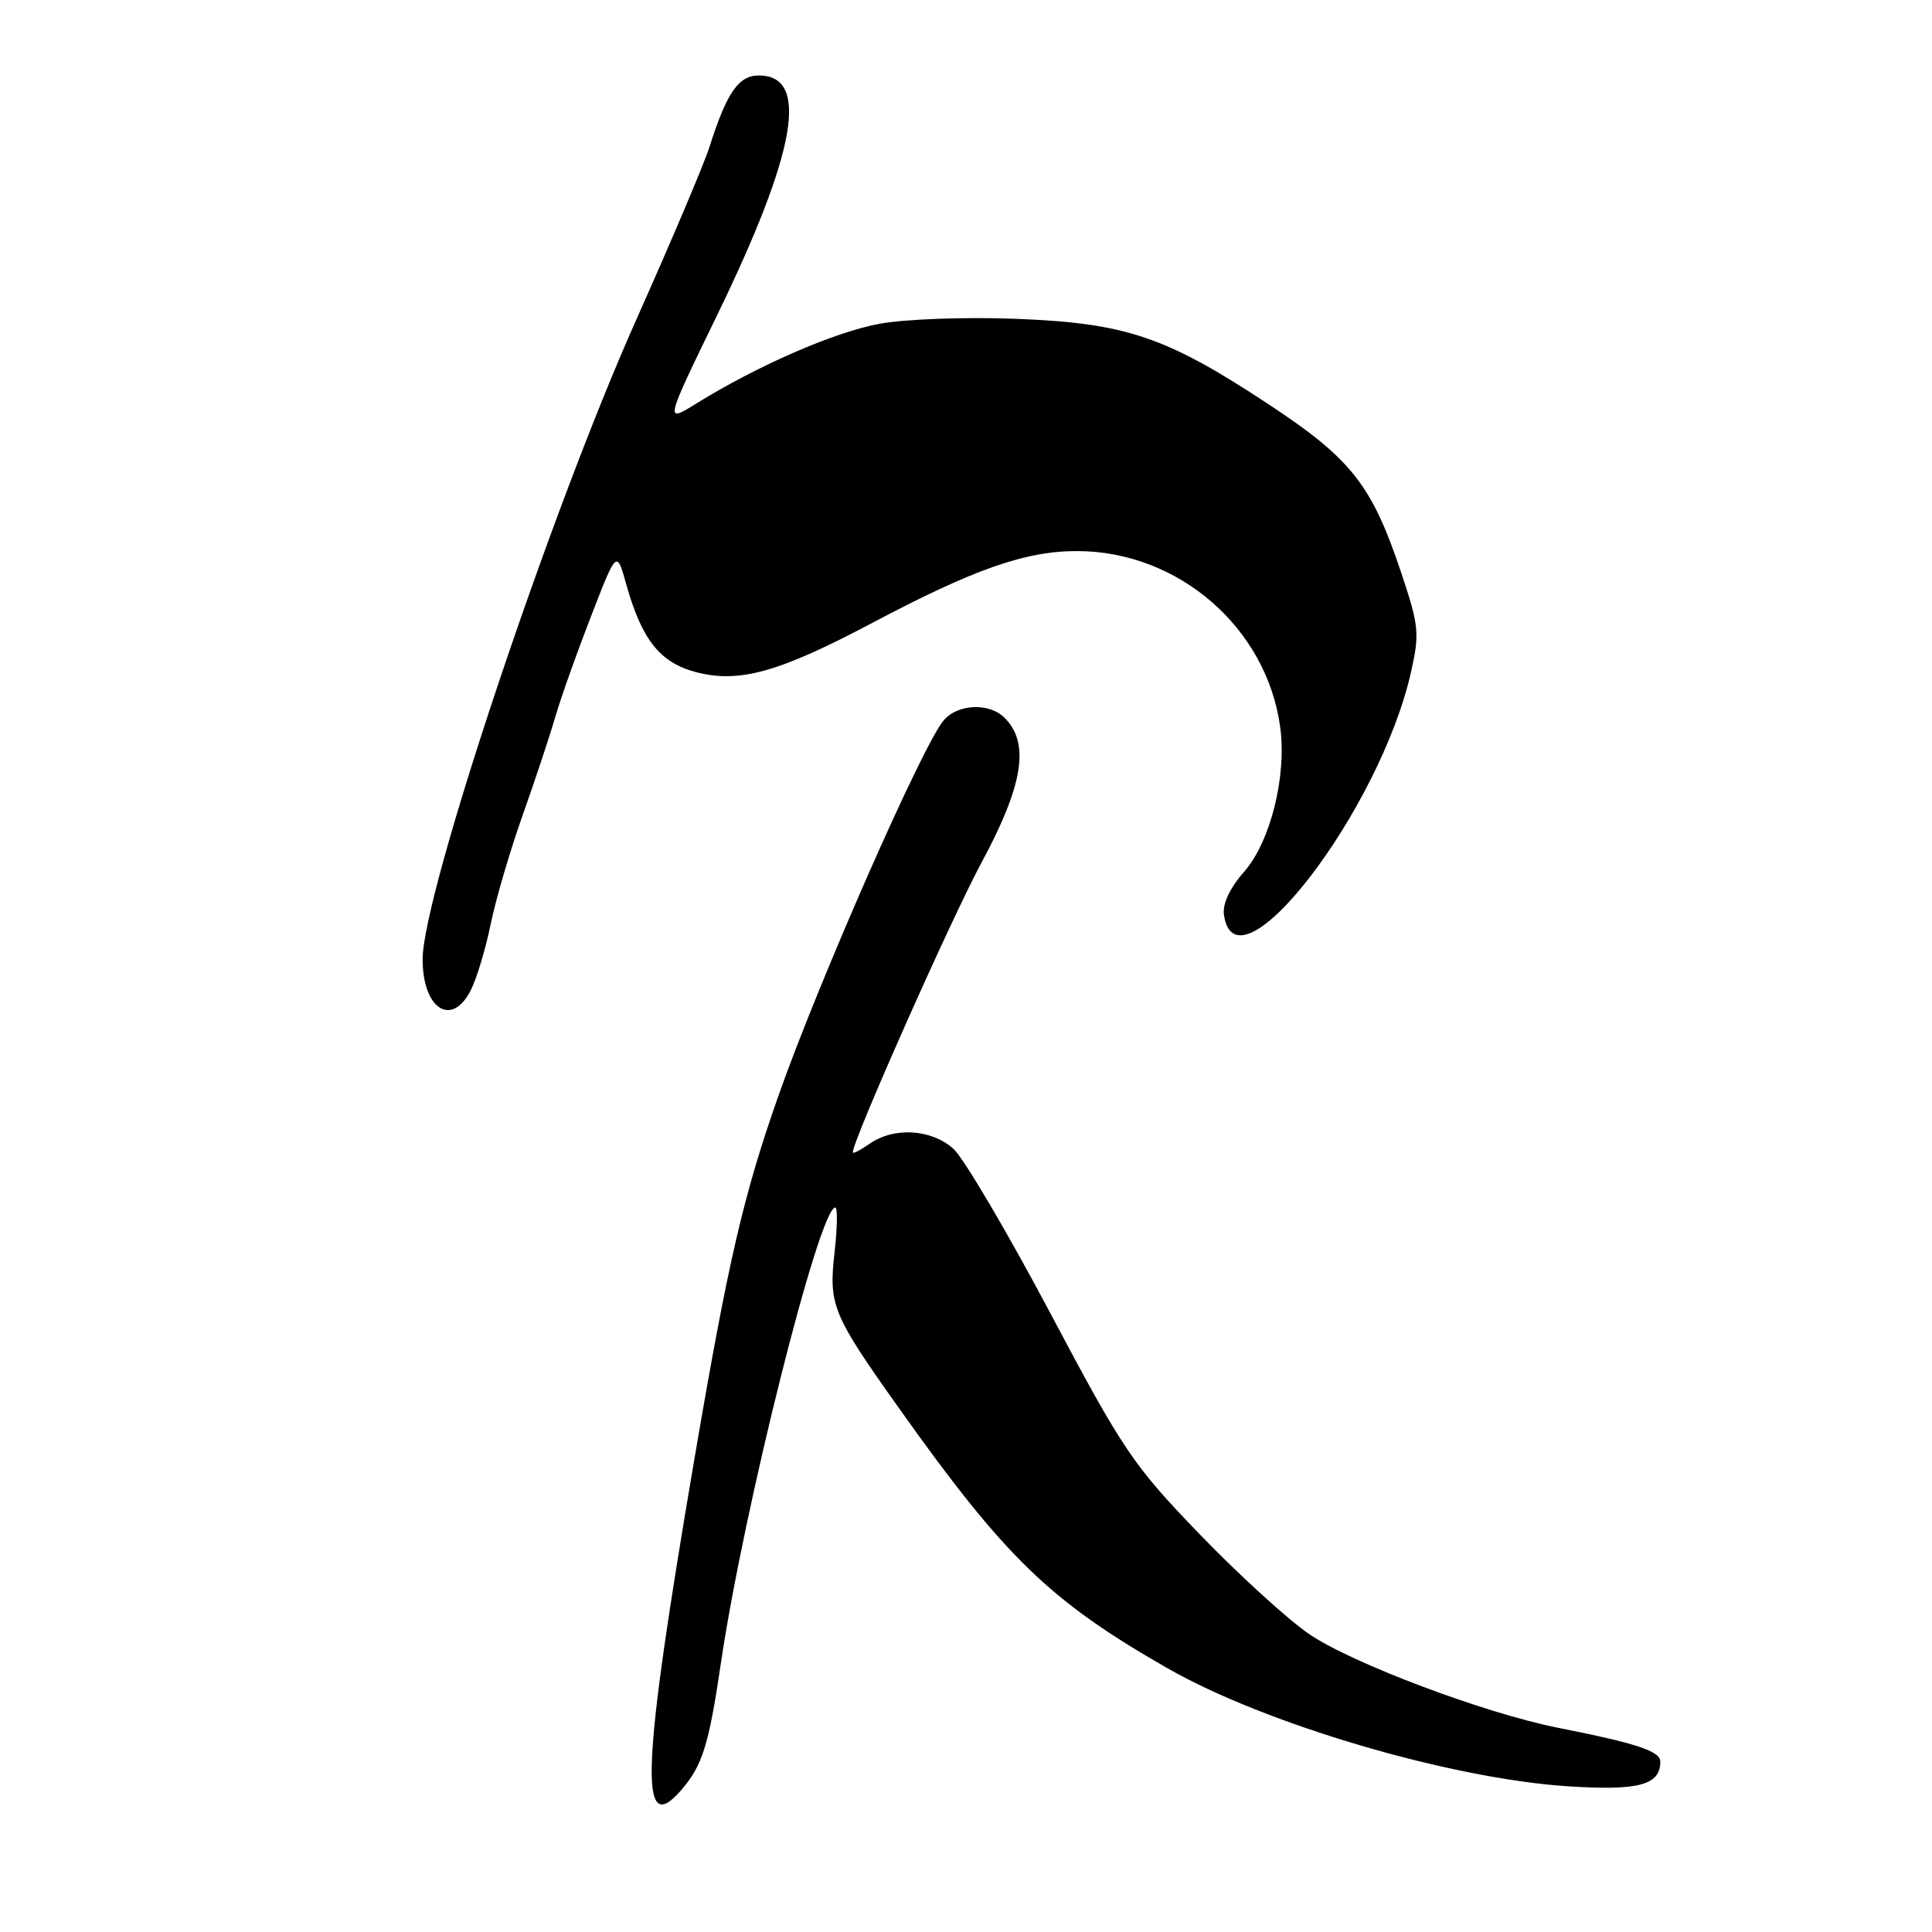 <?xml version="1.0" encoding="UTF-8" standalone="no"?>
<!DOCTYPE svg PUBLIC "-//W3C//DTD SVG 1.1//EN" "http://www.w3.org/Graphics/SVG/1.1/DTD/svg11.dtd" >
<svg xmlns="http://www.w3.org/2000/svg" xmlns:xlink="http://www.w3.org/1999/xlink" version="1.1" viewBox="0 0 256 256">
 <g >
 <path fill="currentColor"
d=" M 90.22 237.25 C 93.07 233.97 93.92 231.28 95.52 220.39 C 98.52 200.03 108.56 160.00 110.68 160.00 C 111.00 160.00 110.95 162.68 110.58 165.96 C 109.79 172.95 110.30 174.18 119.09 186.55 C 133.20 206.41 139.11 212.13 154.68 221.04 C 167.61 228.44 192.09 235.66 207.72 236.69 C 217.14 237.30 220.00 236.54 220.00 233.42 C 220.00 232.04 216.86 231.00 206.50 228.95 C 196.72 227.02 179.03 220.35 173.42 216.49 C 170.55 214.51 163.99 208.52 158.85 203.18 C 150.11 194.10 148.82 192.19 139.16 173.98 C 133.48 163.27 127.71 153.49 126.36 152.25 C 123.45 149.60 118.46 149.29 115.22 151.56 C 114.00 152.41 113.00 152.92 113.00 152.69 C 113.00 151.09 126.02 121.79 130.05 114.31 C 135.59 104.04 136.48 98.48 133.12 95.12 C 131.07 93.07 126.86 93.26 125.01 95.49 C 122.16 98.93 108.42 130.17 103.10 145.32 C 98.49 158.46 96.48 167.15 92.06 193.04 C 85.00 234.41 84.61 243.67 90.22 237.25 Z  M 62.36 131.25 C 63.14 129.74 64.33 125.80 65.01 122.50 C 65.68 119.20 67.60 112.67 69.26 108.00 C 70.92 103.33 72.86 97.47 73.58 95.00 C 74.29 92.53 76.42 86.54 78.30 81.70 C 81.71 72.89 81.71 72.89 82.96 77.35 C 85.02 84.72 87.41 87.76 92.11 89.03 C 97.87 90.58 103.12 89.13 115.50 82.58 C 129.10 75.38 135.90 73.00 142.79 73.02 C 156.18 73.07 167.83 83.18 169.63 96.32 C 170.52 102.83 168.35 111.53 164.84 115.53 C 162.96 117.67 161.97 119.78 162.18 121.21 C 163.75 132.24 182.87 107.40 186.98 88.99 C 188.12 83.89 188.02 82.90 185.61 75.72 C 181.75 64.22 179.03 60.78 168.08 53.56 C 154.47 44.58 149.18 42.80 134.50 42.24 C 127.77 41.99 119.87 42.28 116.50 42.91 C 110.54 44.01 100.37 48.45 92.28 53.46 C 88.07 56.07 88.07 56.07 95.01 41.79 C 105.55 20.08 107.31 10.00 100.55 10.00 C 97.86 10.00 96.29 12.28 94.00 19.50 C 93.30 21.70 88.94 32.00 84.30 42.38 C 72.82 68.11 56.00 118.46 56.00 127.11 C 56.00 133.68 59.83 136.18 62.36 131.25 Z "/>
</g>
</svg>